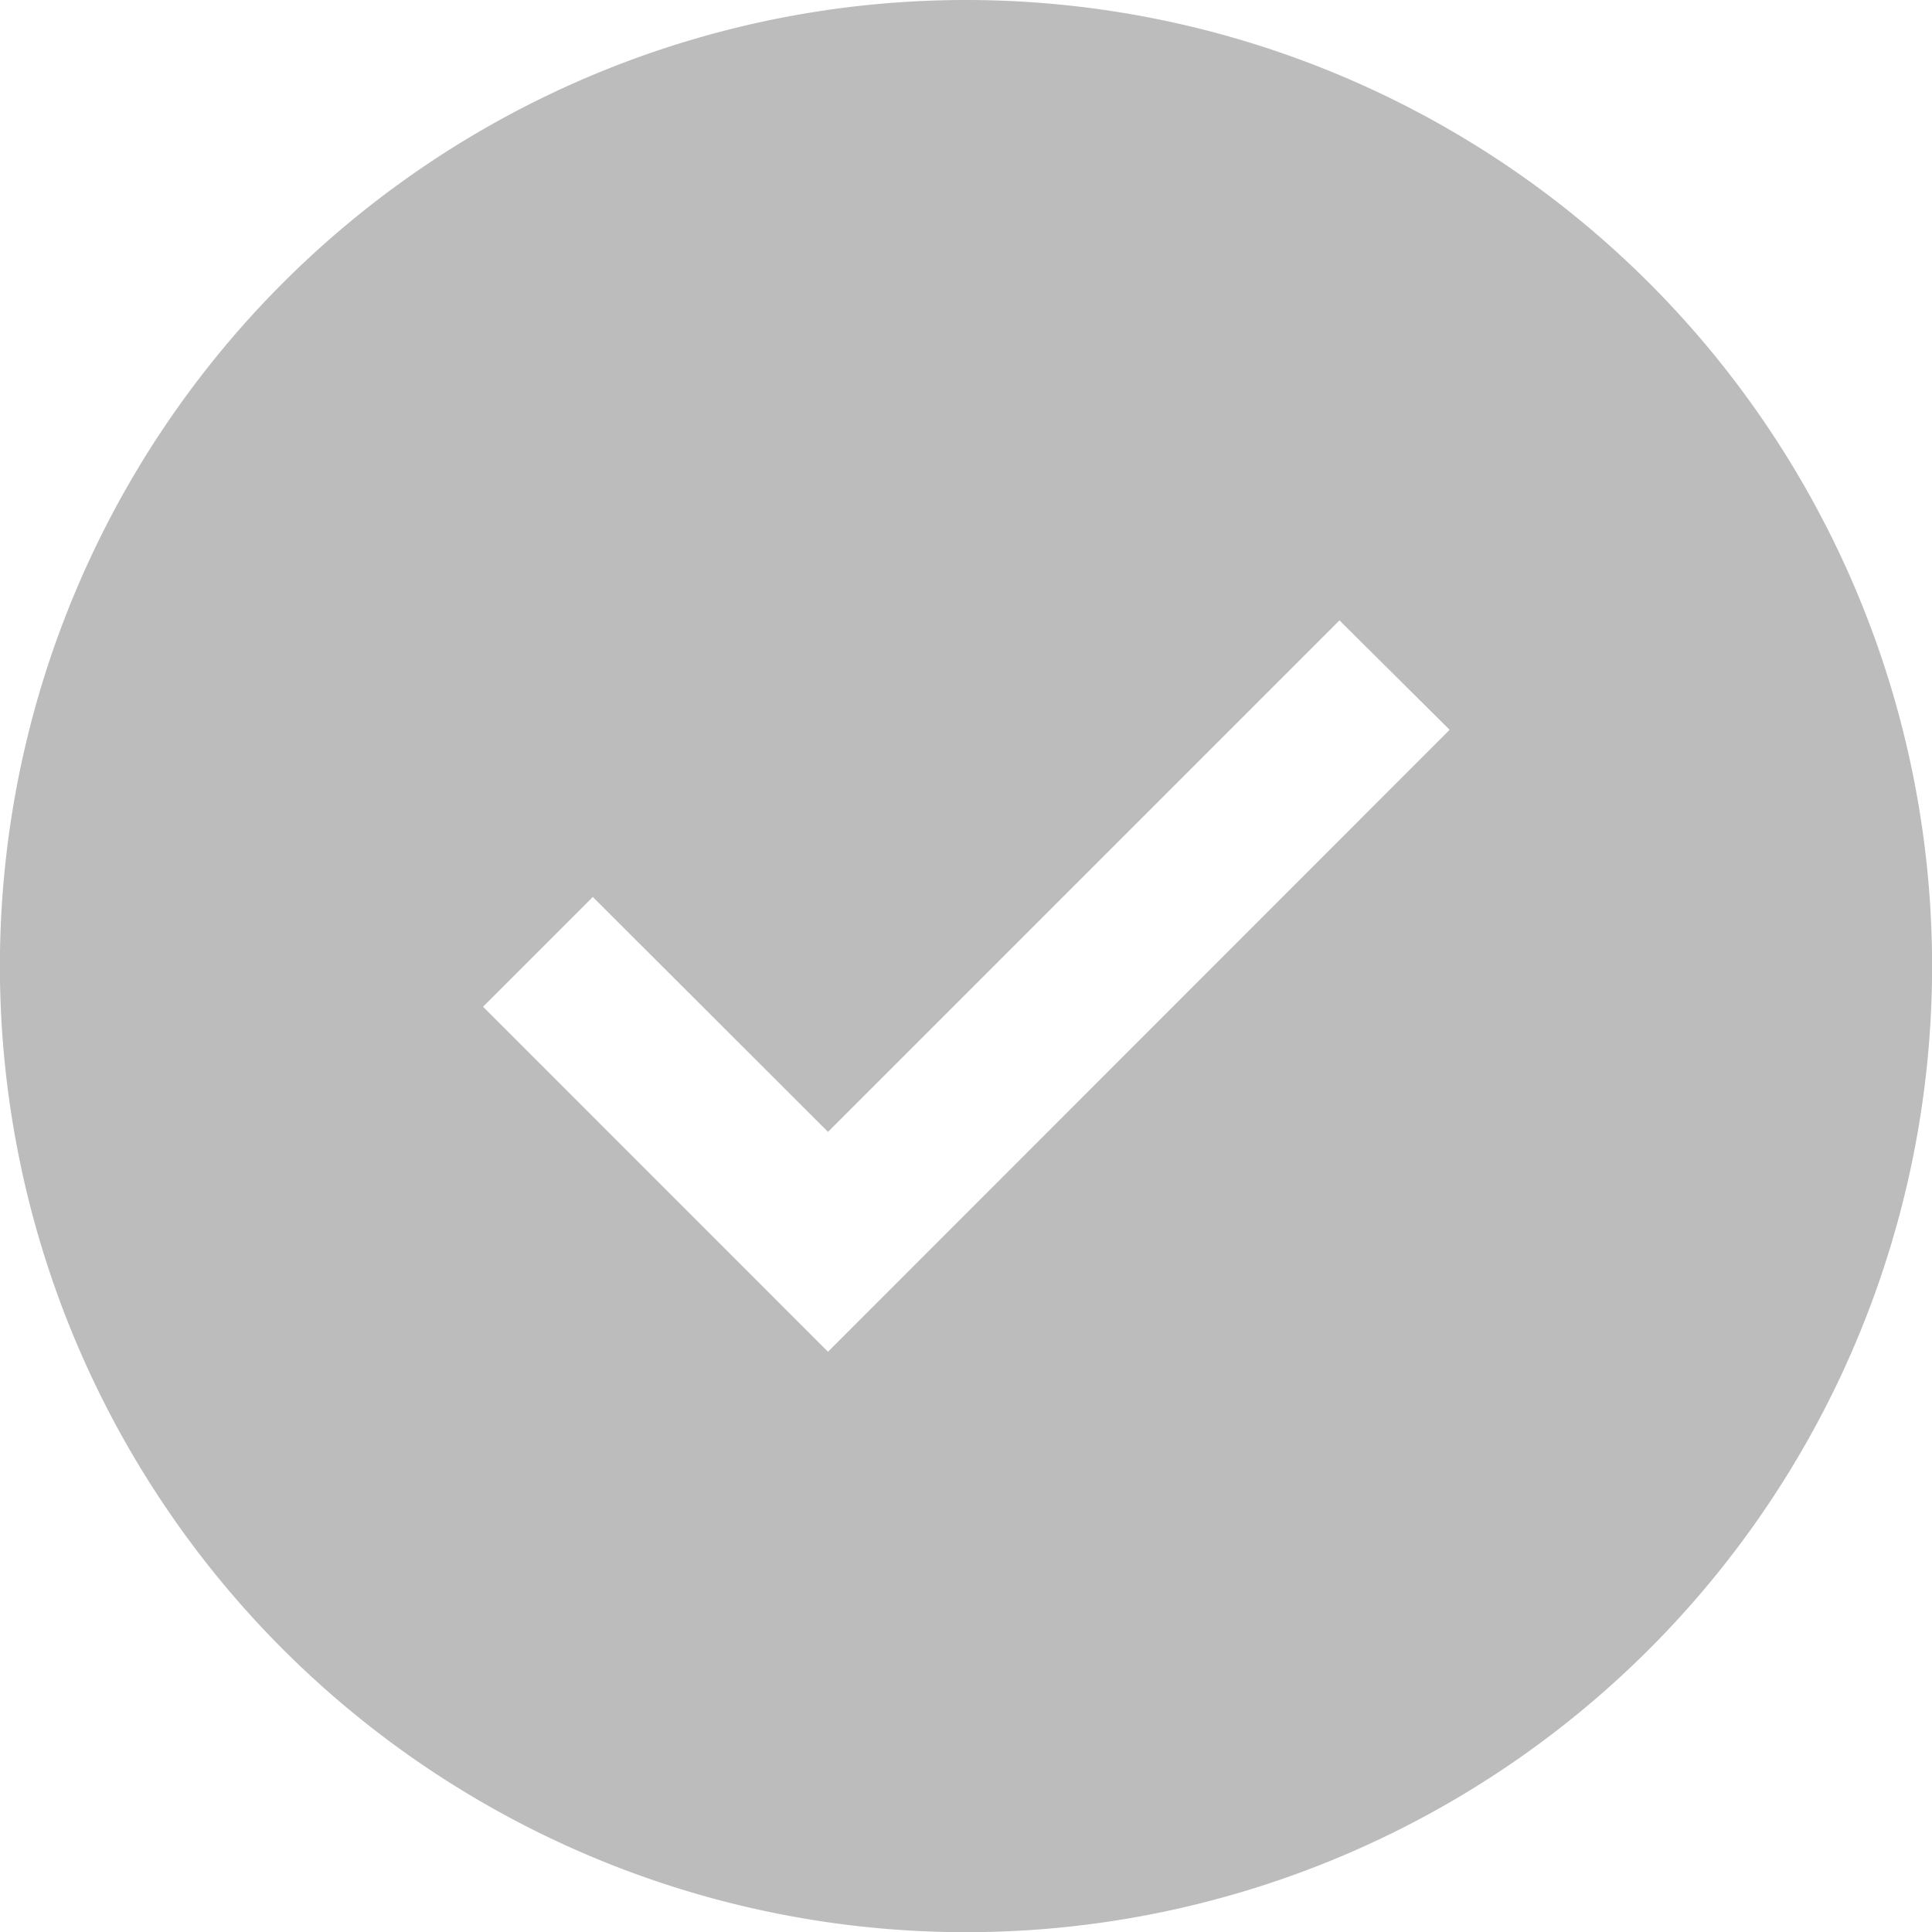 <svg xmlns="http://www.w3.org/2000/svg" width="20.398" height="20.398" viewBox="0 0 20.398 20.398">
  <path id="checkmark-filled" d="M12.449,2.25a10.2,10.2,0,1,0,10.2,10.2A10.2,10.2,0,0,0,12.449,2.25ZM10.992,16.522,7.35,12.879l1.159-1.159L10.992,14.2l5.4-5.4,1.163,1.155Z" transform="translate(-2.25 -2.25)" fill="#bcbcbc"/>
</svg>
